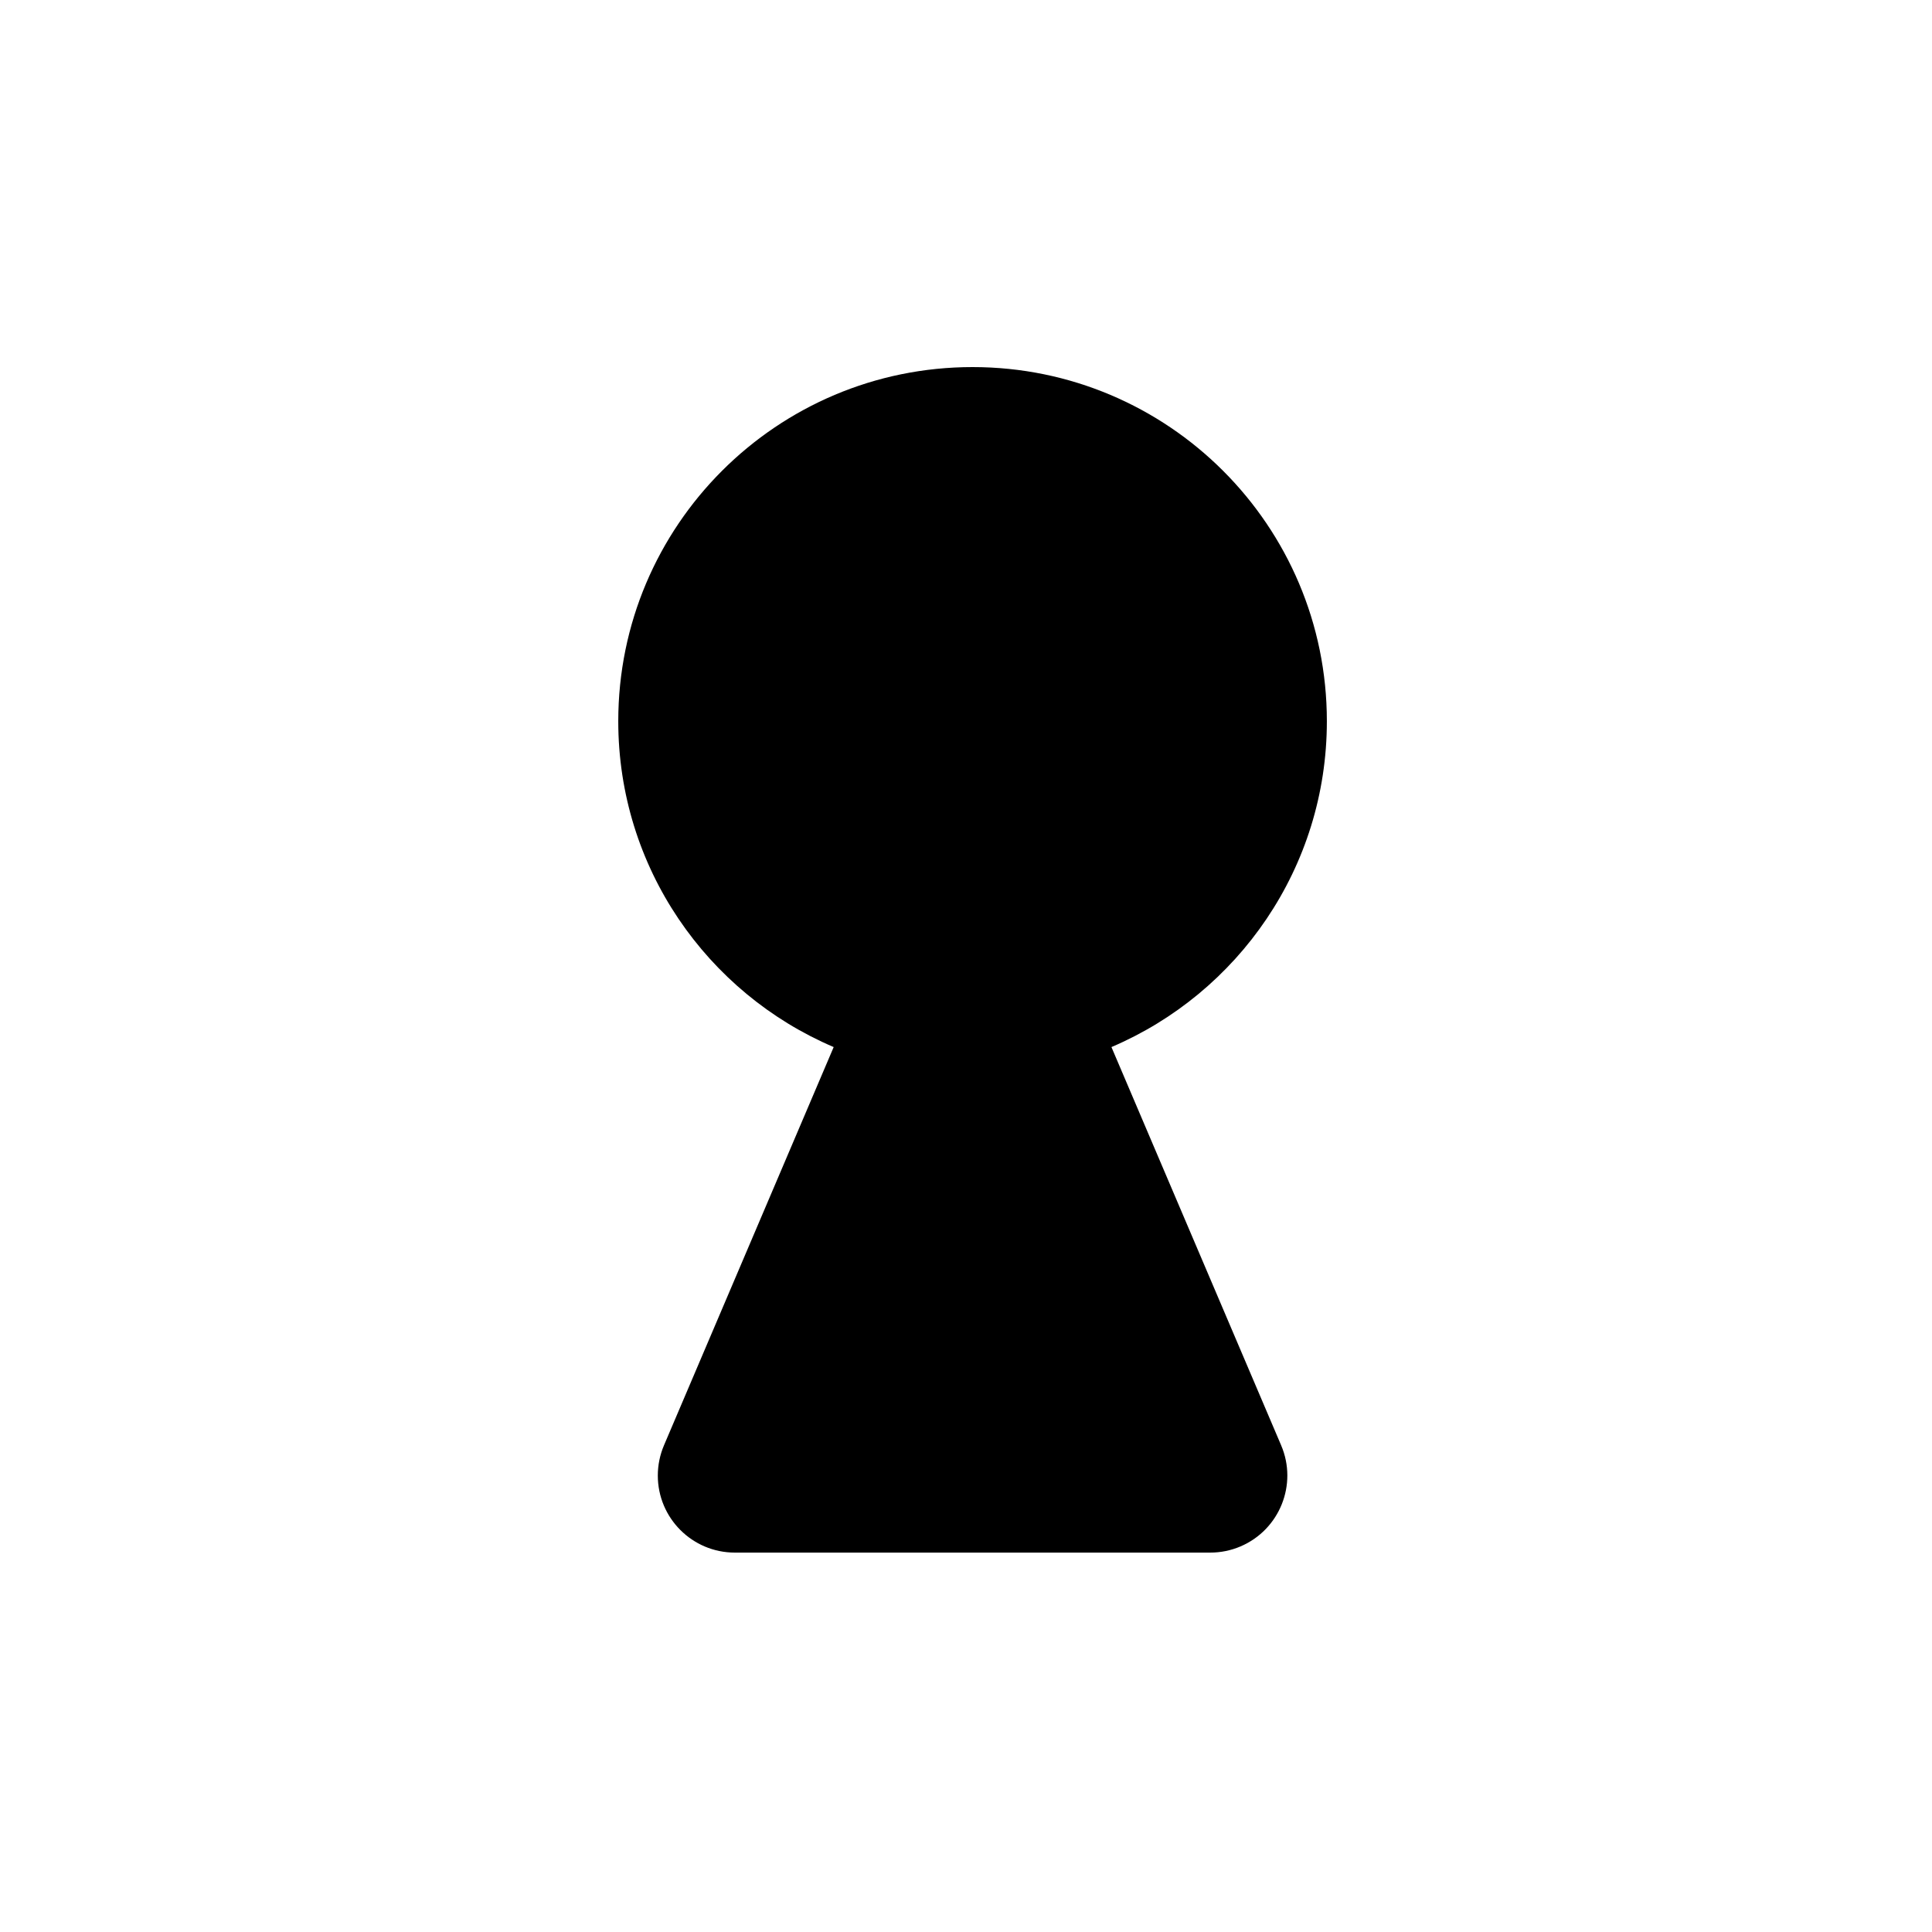 <svg viewBox="0 0 100 100" xmlns="http://www.w3.org/2000/svg" class="keyhole-svg"><path d="m50.339 19c10.128 0 18.339 8.206 18.339 18.329 0 7.573-4.595 14.073-11.15 16.867l8.784 20.614c.864 2.026-.079 4.369-2.105 5.233-.494.211-1.026.319-1.564.319h-24.607c-2.203 0-3.988-1.786-3.988-3.988 0-.537.109-1.069.319-1.564l8.784-20.614c-6.555-2.794-11.15-9.294-11.15-16.867 0-10.123 8.21-18.329 18.339-18.329z" fill-rule="evenodd"/></svg>